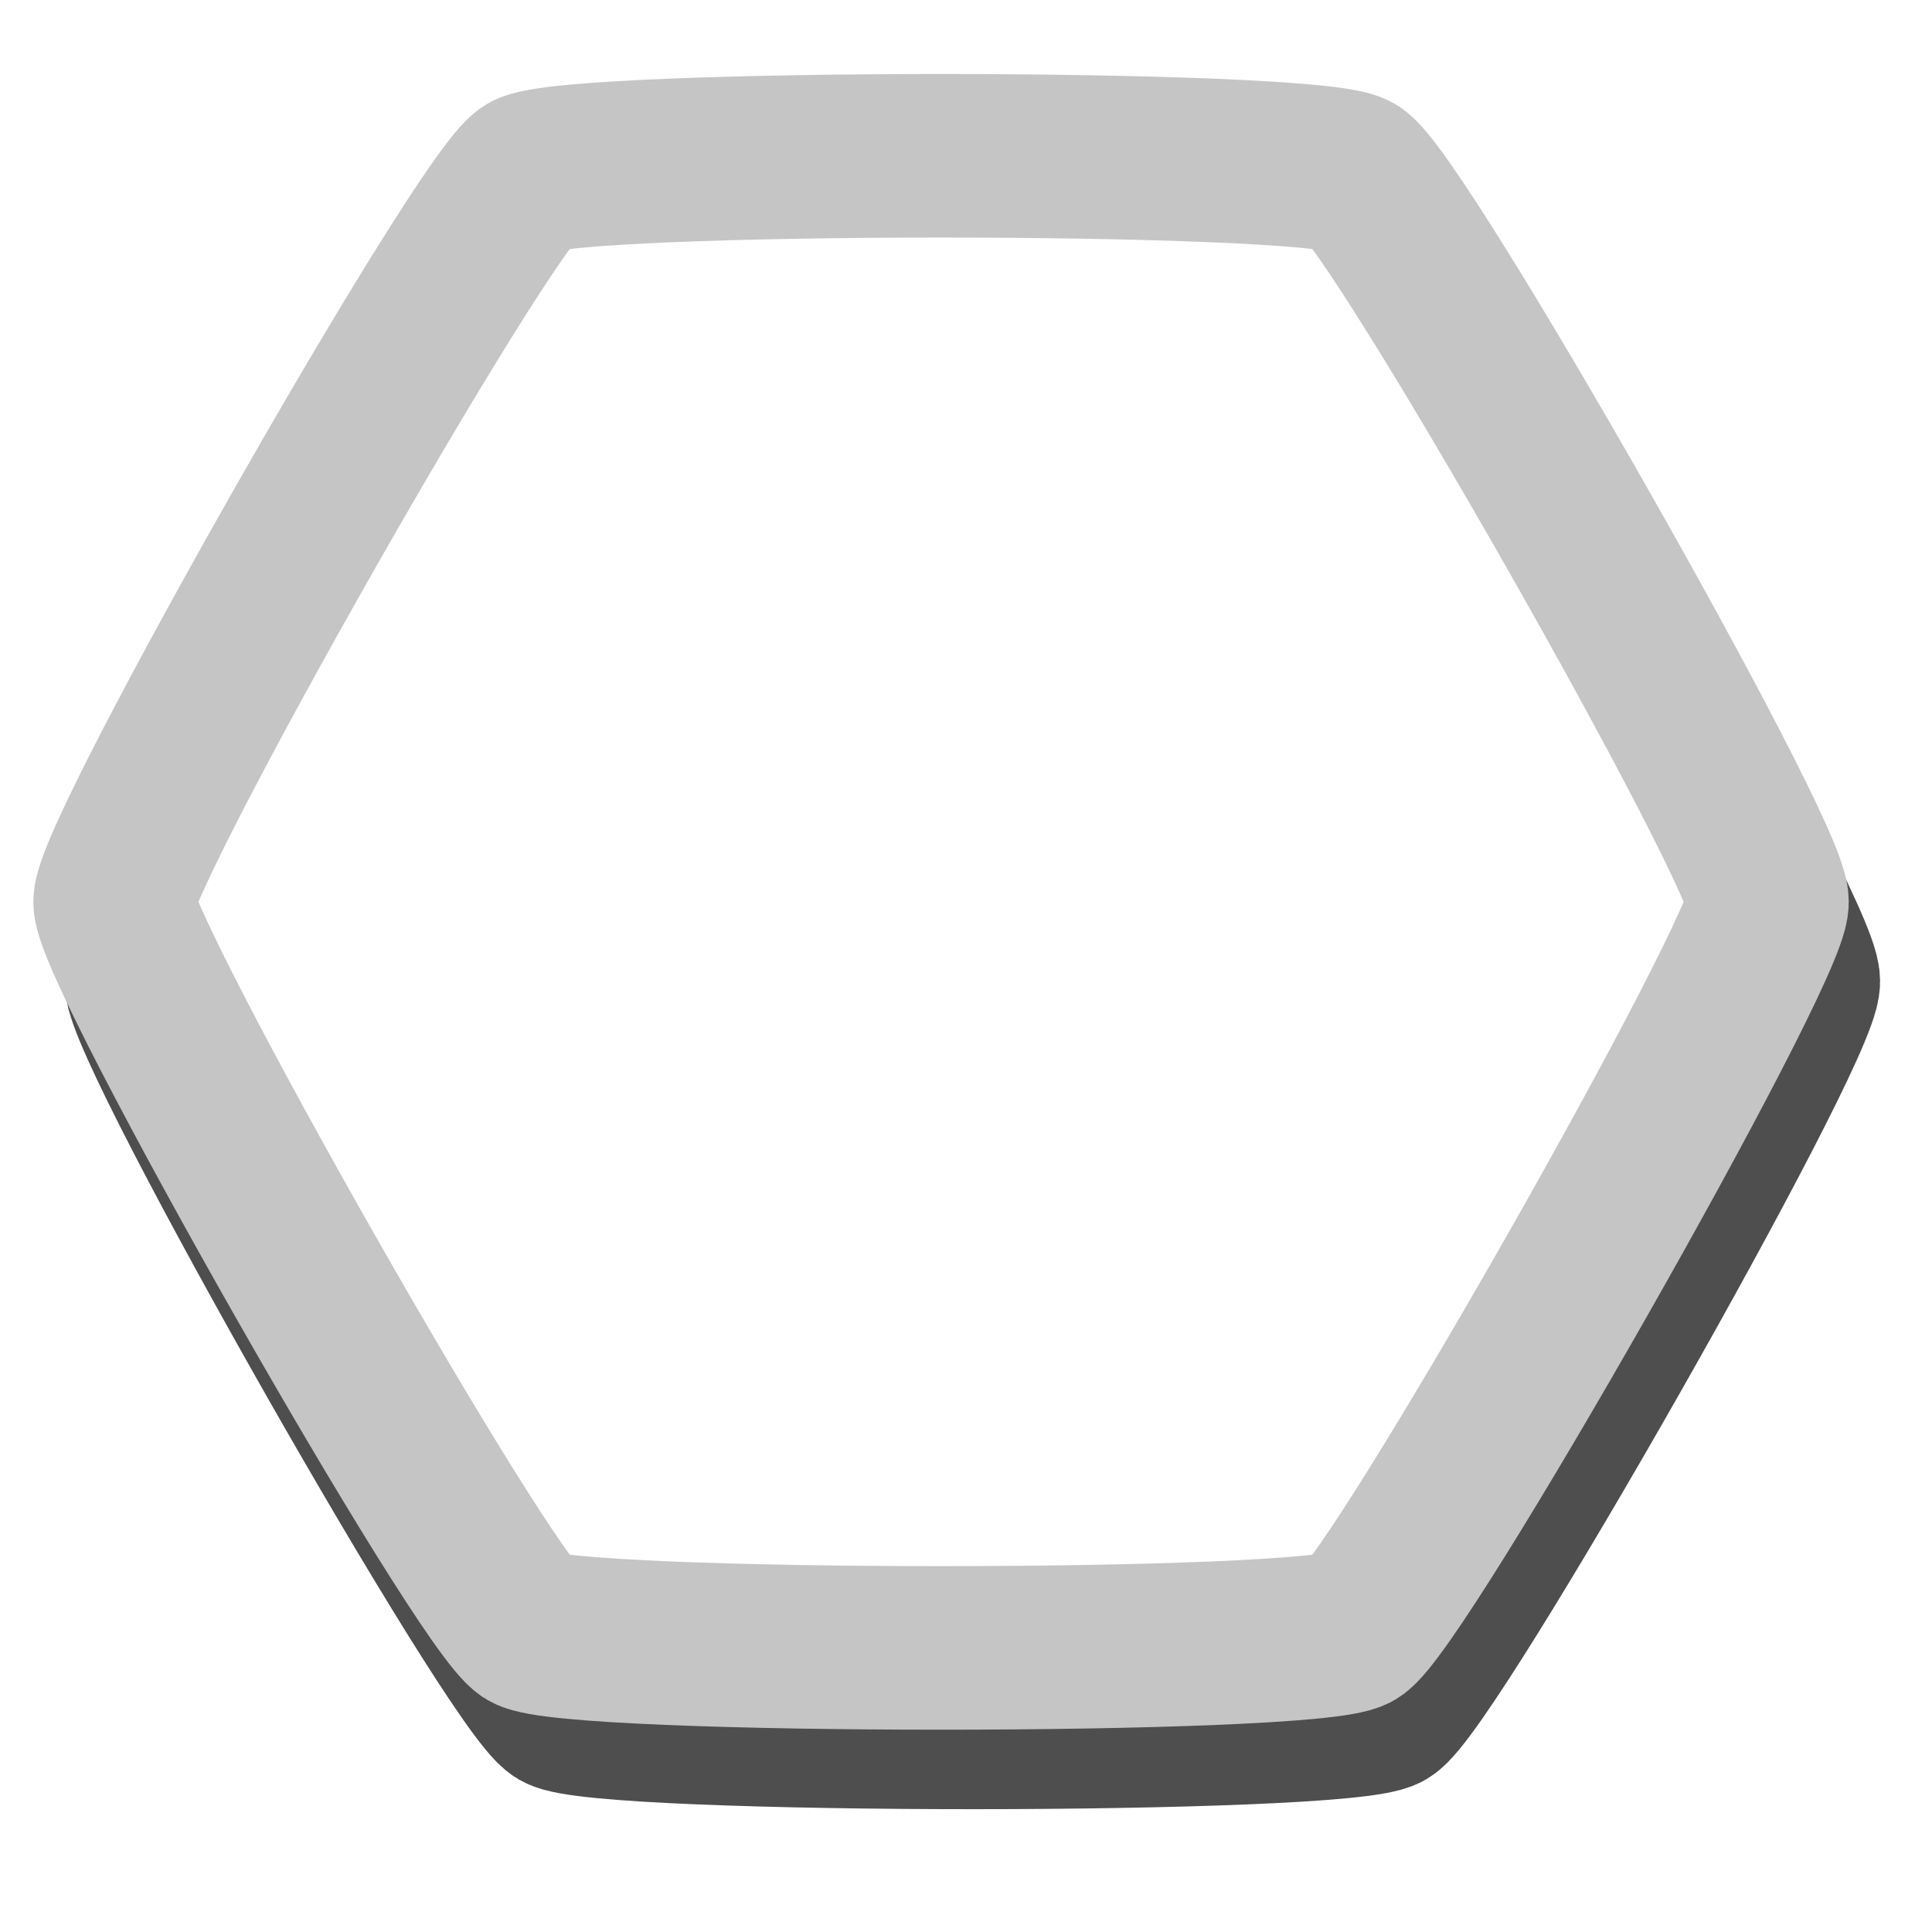 <?xml version="1.0" encoding="UTF-8" standalone="no"?>
<svg
   xmlns:dc="http://purl.org/dc/elements/1.1/"
   xmlns:cc="http://creativecommons.org/ns#"
   xmlns:rdf="http://www.w3.org/1999/02/22-rdf-syntax-ns#"
   xmlns:svg="http://www.w3.org/2000/svg"
   xmlns="http://www.w3.org/2000/svg"
   xmlns:sodipodi="http://sodipodi.sourceforge.net/DTD/sodipodi-0.dtd"
   xmlns:inkscape="http://www.inkscape.org/namespaces/inkscape"
   version="1.0"
   width="196pt"
   height="196pt"
   viewBox="0 0 196 196"
   preserveAspectRatio="xMidYMid meet"
   id="svg8"
   sodipodi:docname="hexagon.svg"
   inkscape:export-filename="/home/paulatto/SSHFS/naquite/anharmonic_website/assets/images/hexagon.png"
   inkscape:export-xdpi="7.48"
   inkscape:export-ydpi="7.48"
   inkscape:version="1.0.2 (e86c870879, 2021-01-15)">
  <defs
     id="defs12">
    <filter
       style="color-interpolation-filters:sRGB;"
       inkscape:label="Blur"
       id="filter849">
      <feGaussianBlur
         stdDeviation="2 2"
         result="blur"
         id="feGaussianBlur847" />
    </filter>
  </defs>
  <sodipodi:namedview
     pagecolor="#ffffff"
     bordercolor="#666666"
     borderopacity="1"
     objecttolerance="10"
     gridtolerance="10"
     guidetolerance="10"
     inkscape:pageopacity="0"
     inkscape:pageshadow="2"
     inkscape:window-width="1524"
     inkscape:window-height="919"
     id="namedview10"
     showgrid="false"
     inkscape:zoom="1.9346225"
     inkscape:cx="167.4681"
     inkscape:cy="120.98967"
     inkscape:window-x="212"
     inkscape:window-y="67"
     inkscape:window-maximized="0"
     inkscape:current-layer="svg8" />
  <path
     sodipodi:type="star"
     style="fill:#ffffff;fill-opacity:1;stroke:#4e4e4e;stroke-width:15.434;stroke-miterlimit:4;stroke-dasharray:none;stroke-opacity:1;filter:url(#filter849);stop-color:#000000"
     id="path845"
     sodipodi:sides="6"
     sodipodi:cx="92.938148"
     sodipodi:cy="93.230217"
     sodipodi:r1="79.240784"
     sodipodi:r2="68.624535"
     sodipodi:arg1="1.0471976"
     sodipodi:arg2="1.5707963"
     inkscape:flatsided="true"
     inkscape:rounded="0.06"
     inkscape:randomized="0"
     d="m 132.559,161.855 c -4.117,2.377 -75.123,2.377 -79.241,0 -4.117,-2.377 -39.62,-63.87 -39.62,-68.625 0,-4.754 35.503,-66.247 39.62,-68.625 4.117,-2.377 75.123,-2.377 79.241,4e-6 4.117,2.377 39.62,63.87 39.62,68.625 0,4.754 -35.503,66.247 -39.62,68.625 z"
     transform="matrix(1.059,0,0,1.075,0.224,-0.667)" />
  <path
     sodipodi:type="star"
     style="fill:#ffffff;fill-opacity:1;stroke:#c5c5c5;stroke-width:15.434;stroke-miterlimit:4;stroke-dasharray:none;stroke-opacity:1;stop-color:#000000"
     id="path843"
     sodipodi:sides="6"
     sodipodi:cx="89.938148"
     sodipodi:cy="85.730217"
     sodipodi:r1="79.240784"
     sodipodi:r2="68.624535"
     sodipodi:arg1="1.0471976"
     sodipodi:arg2="1.5707963"
     inkscape:flatsided="true"
     inkscape:rounded="0.06"
     inkscape:randomized="0"
     d="m 129.559,154.355 c -4.117,2.377 -75.123,2.377 -79.241,0 -4.117,-2.377 -39.62,-63.87 -39.62,-68.625 0,-4.754 35.503,-66.247 39.62,-68.625 4.117,-2.377 75.123,-2.377 79.241,4e-6 4.117,2.377 39.62,63.87 39.62,68.625 0,4.754 -35.503,66.247 -39.62,68.625 z"
     transform="matrix(1.059,0,0,1.075,0.224,-0.667)" />
</svg>
